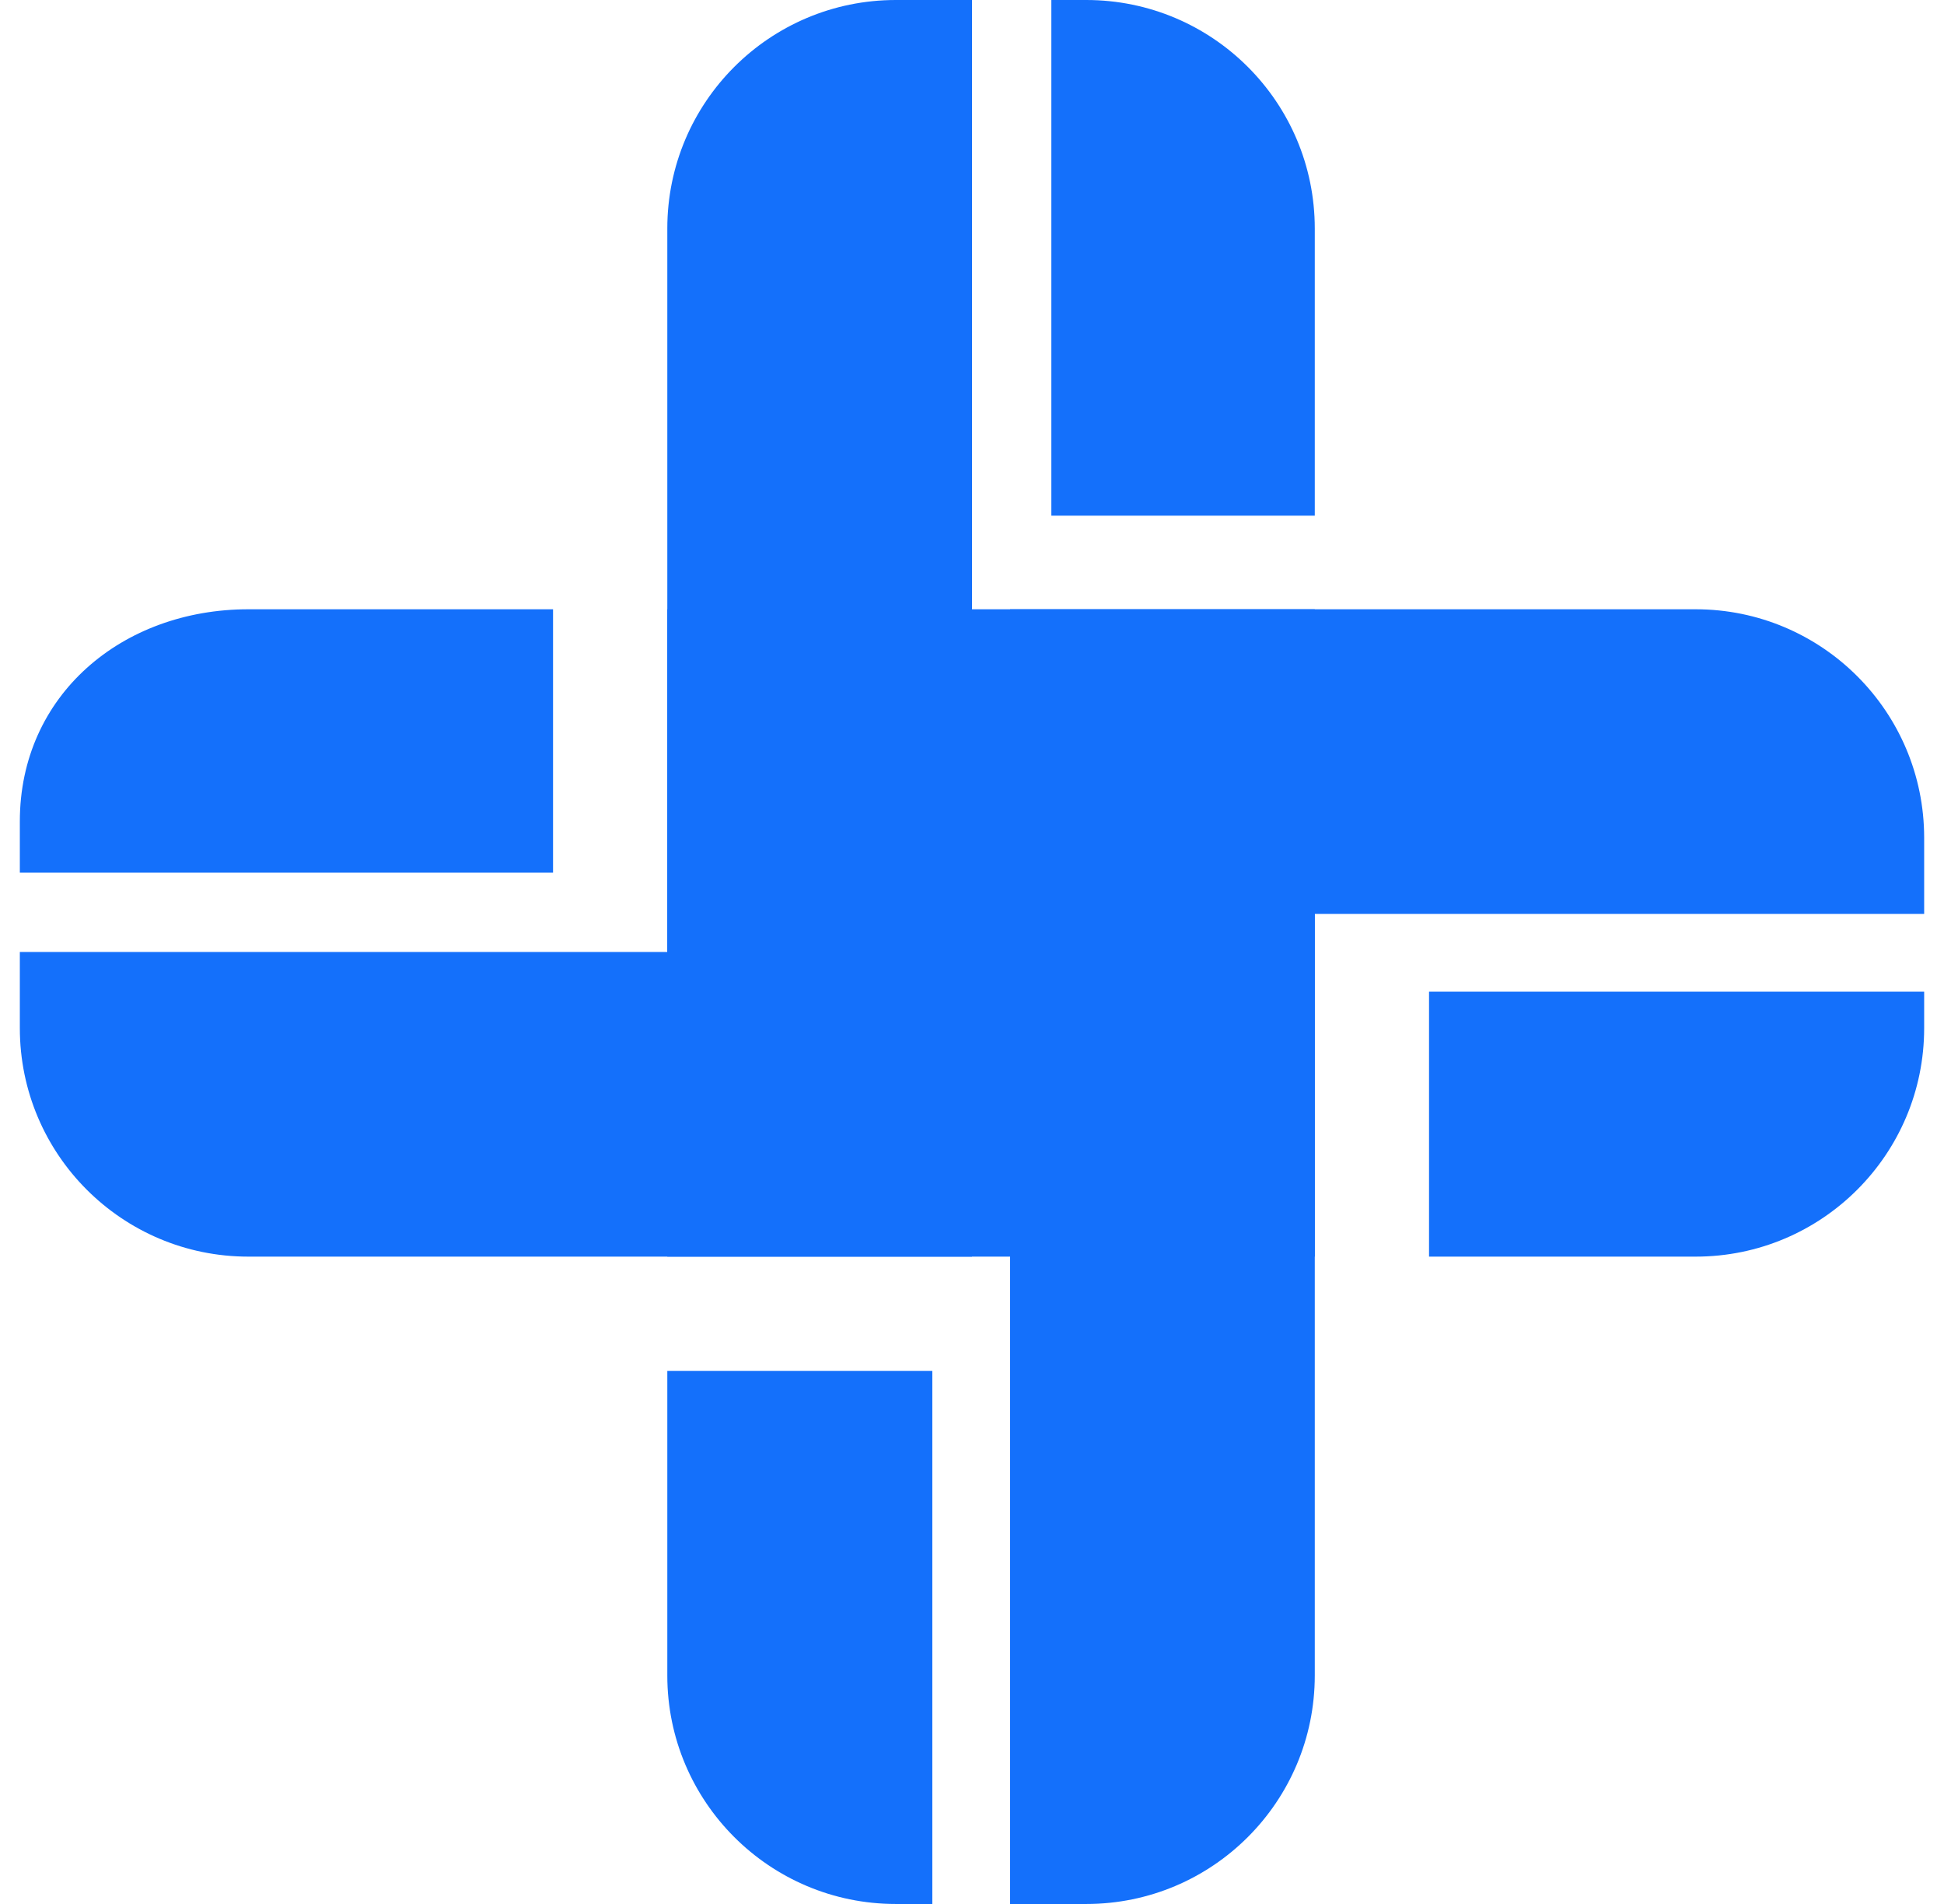 <svg width="49" height="48" viewBox="0 0 49 48" fill="none" xmlns="http://www.w3.org/2000/svg">
<path fill-rule="evenodd" clip-rule="evenodd" d="M42.74 15.36C45.921 15.36 48.5 17.939 48.5 21.12V23.04H33.14V31.68L6.26 31.68C3.079 31.68 0.5 29.101 0.5 25.92V24L16.82 24V23.04V15.36H13.94V22L0.5 22V20.706C0.5 17.525 3.079 15.36 6.26 15.36H42.74ZM36.02 25V31.68H42.74C45.921 31.68 48.5 29.101 48.5 25.92V25H36.02Z" fill="#1470FB"/>
<path fill-rule="evenodd" clip-rule="evenodd" d="M33.14 42.24C33.14 45.421 30.561 48 27.38 48H25.46L25.46 15.36H33.14V13H26.5V3.67353e-06L27.38 1.71661e-07C30.561 3.10714e-07 33.14 2.579 33.14 5.76L33.14 42.24ZM23.5 34.56H16.82L16.82 42.24C16.82 45.421 19.399 48 22.58 48H23.5L23.5 34.56ZM22.58 0L24.5 5.72205e-08V31.68H16.82V5.76C16.82 2.579 19.399 -1.39053e-07 22.58 0Z" fill="#1470FB"/>
</svg>
